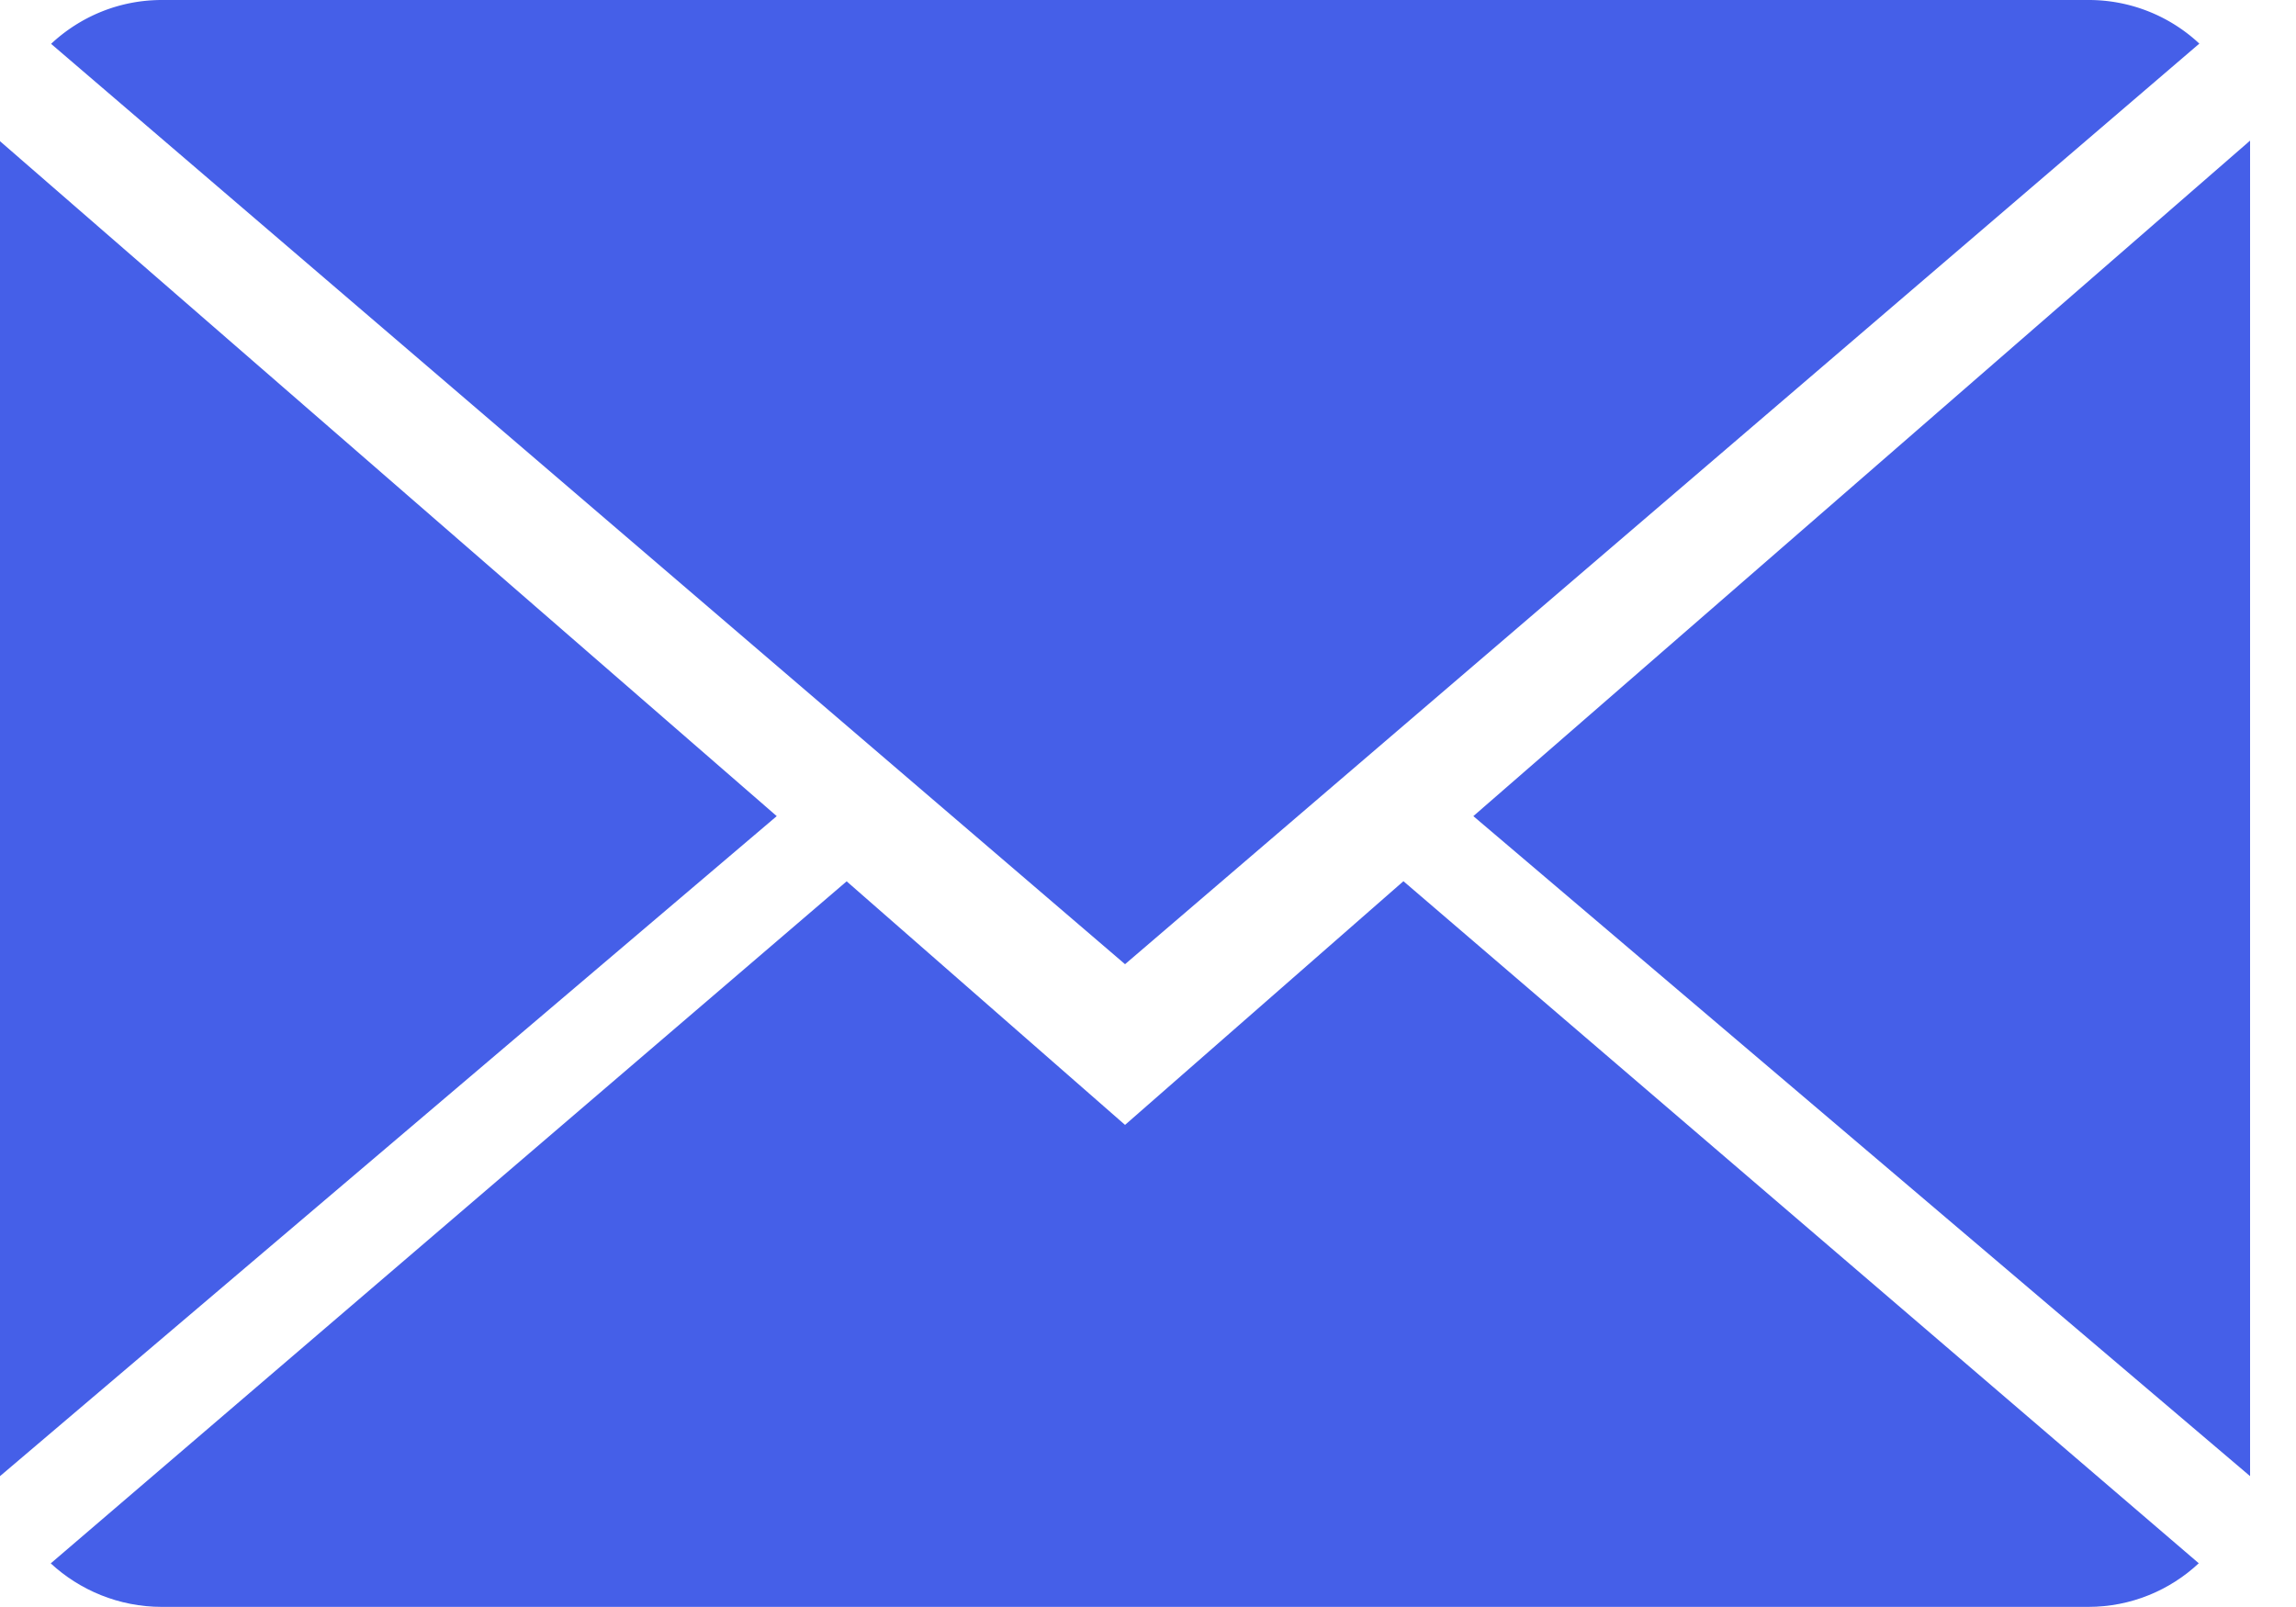 <svg xmlns="http://www.w3.org/2000/svg" width="20" height="14" viewBox="0 0 20 14">
    <g fill="#455FE8" fill-rule="nonzero">
        <path d="M9.8 9.8L7.375 7.678.442 13.62c.252.233.593.379.968.379h16.78c.374 0 .713-.146.963-.38l-6.928-5.942L9.8 9.8z"/>
        <path d="M19.158.38A1.41 1.41 0 0 0 18.19 0H1.41C1.036 0 .697.146.445.382L9.8 8.4 19.158.38zM0 1.23v11.63l6.766-5.75zM12.834 7.11l6.766 5.75V1.225z"/>
    </g>
</svg>
